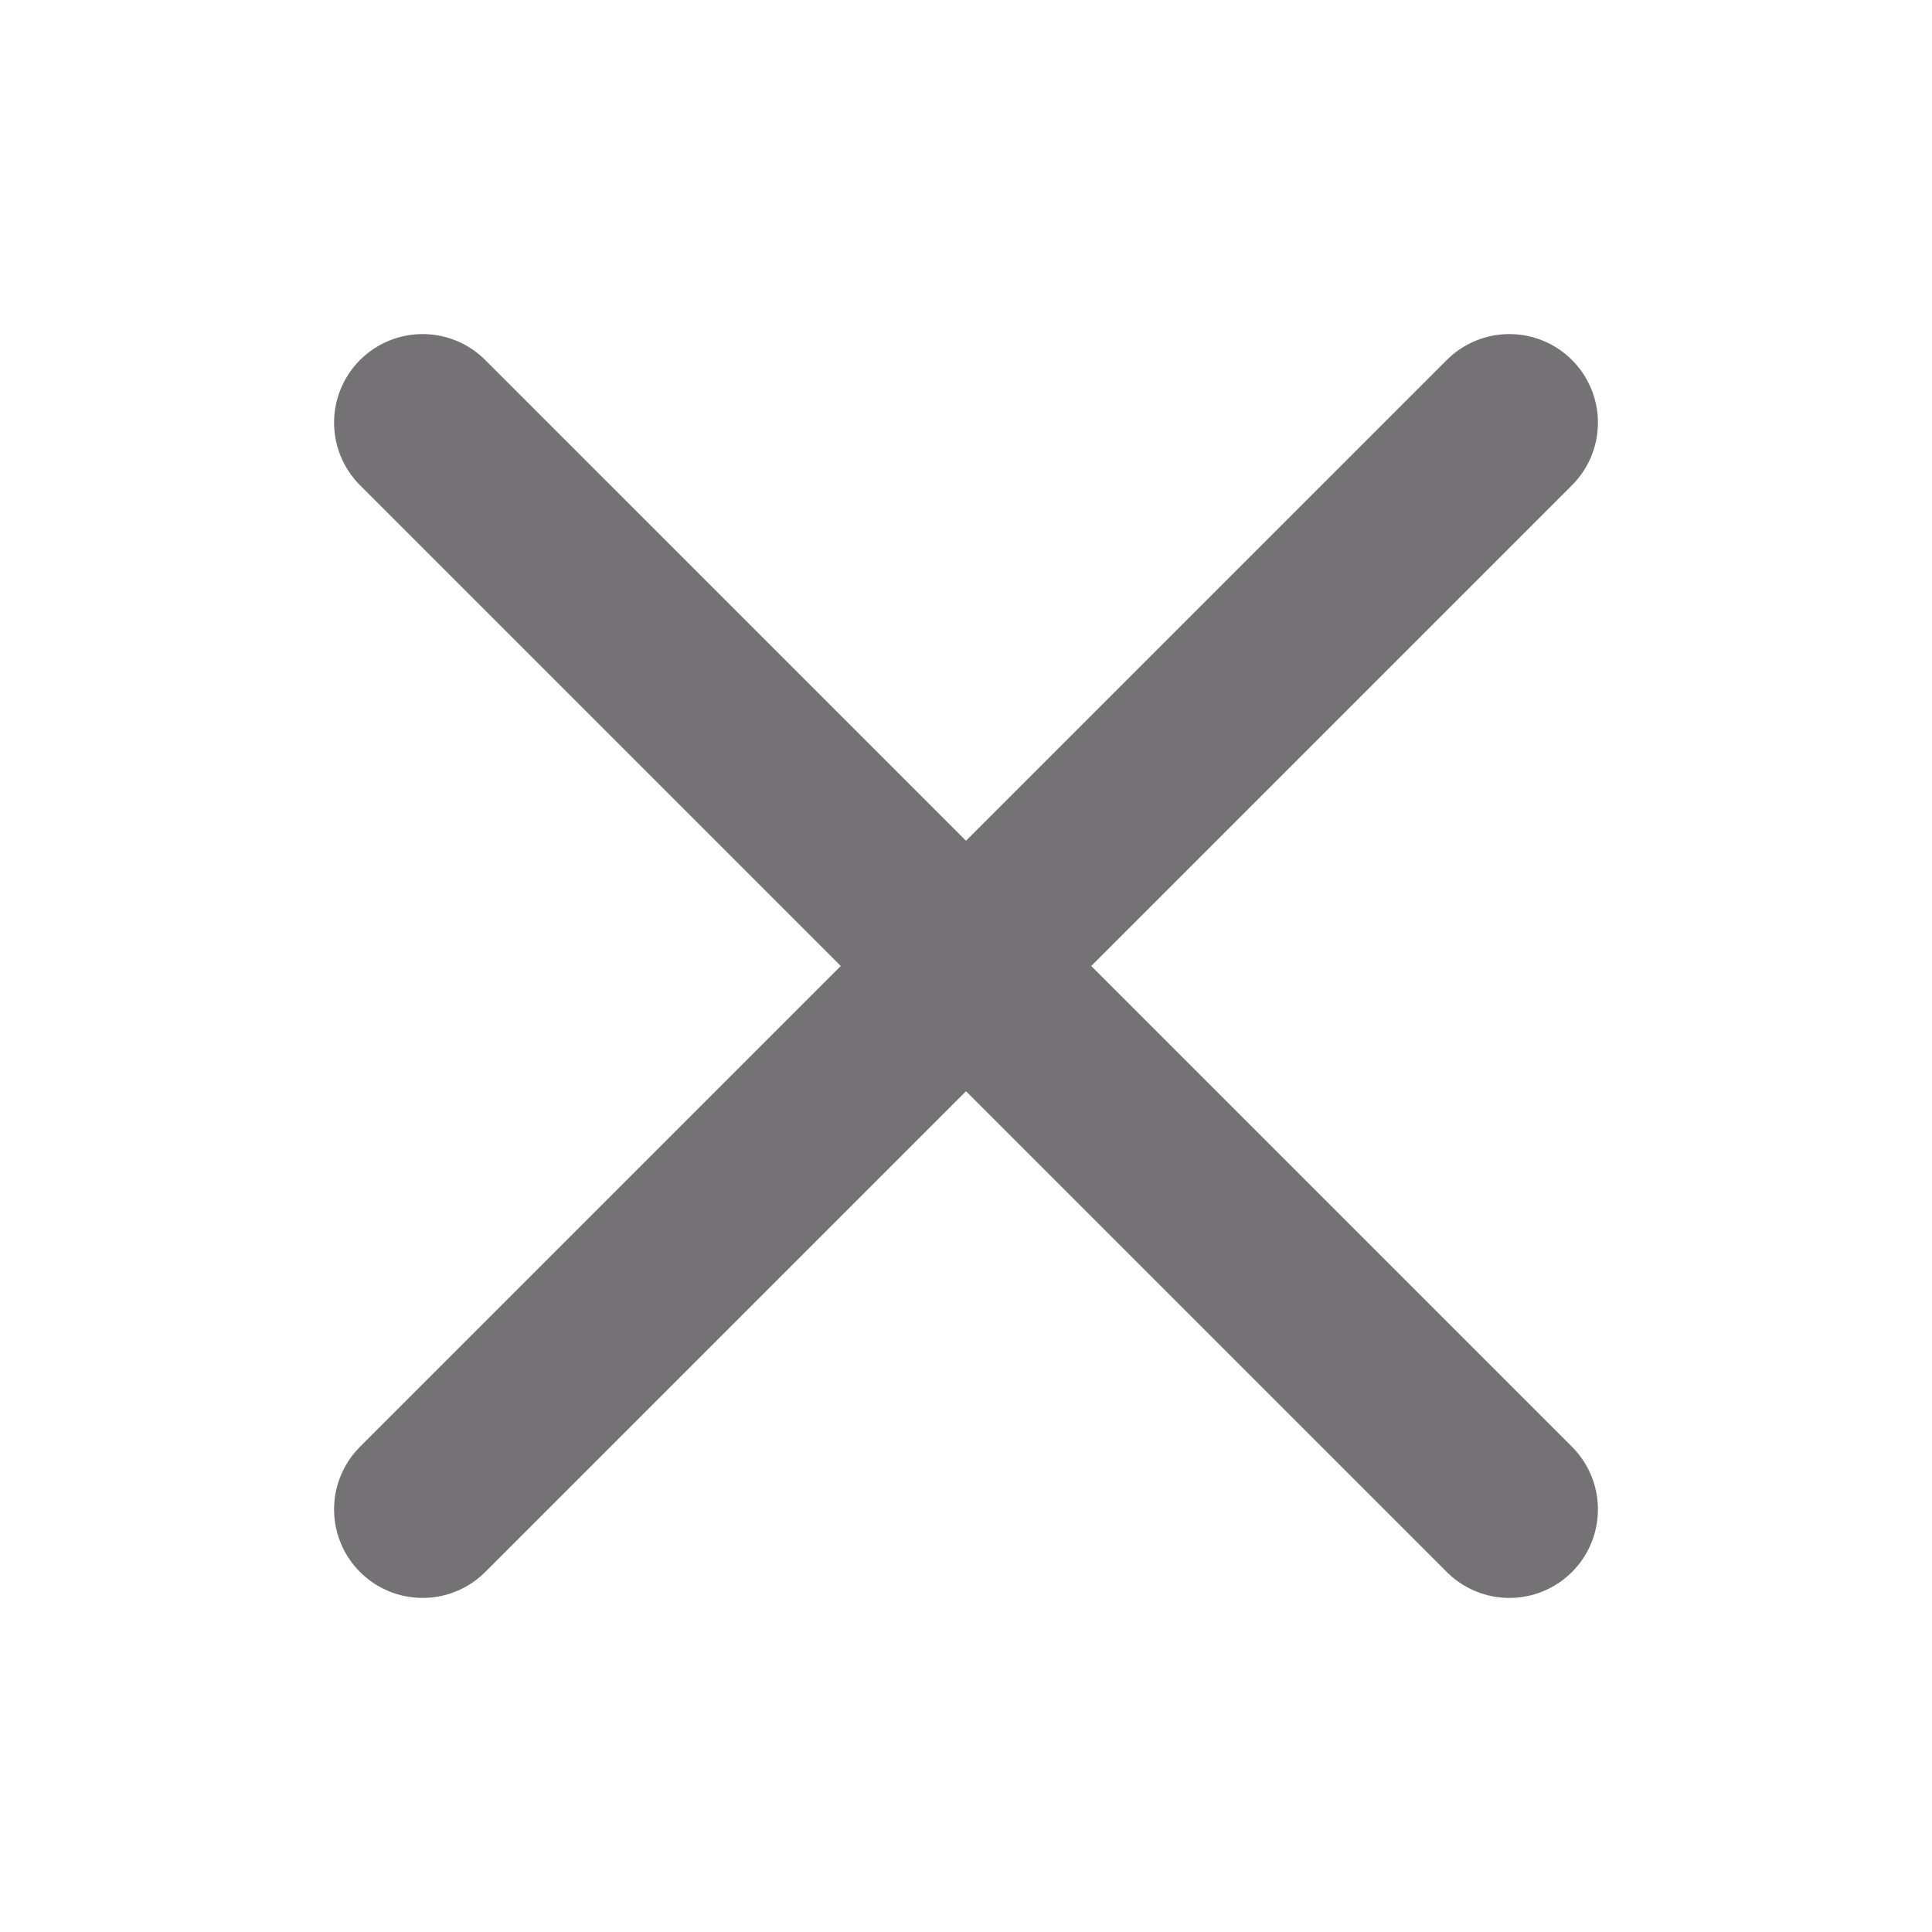 <svg width="24" height="24" viewBox="0 0 24 24" fill="none" xmlns="http://www.w3.org/2000/svg">
<path d="M5.25 5.25L18.75 18.75" stroke="#757275" stroke-width="2.2" stroke-linecap="round" stroke-linejoin="round"/>
<path d="M5.25 18.75L18.75 5.25" stroke="#757275" stroke-width="2.2" stroke-linecap="round" stroke-linejoin="round"/>
</svg>
